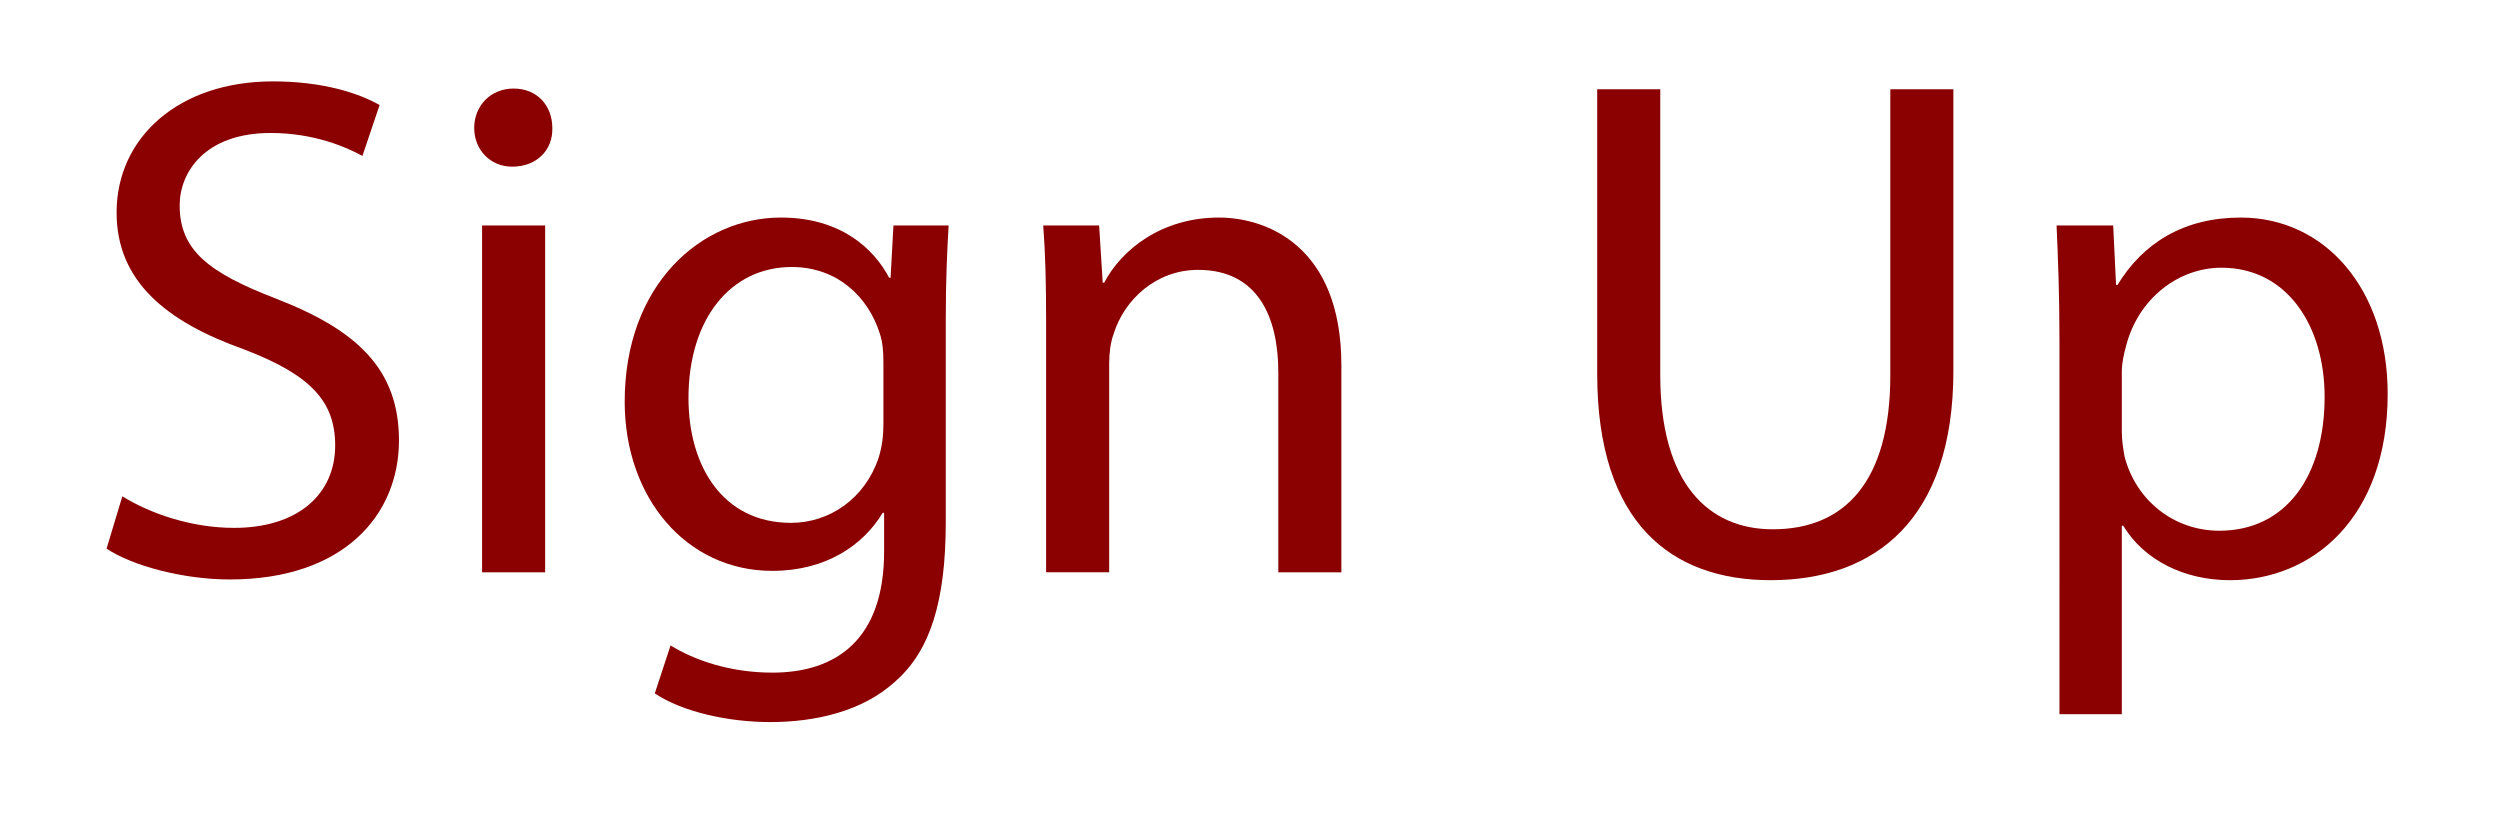 <?xml version="1.0" encoding="utf-8"?>
<!-- Generator: Adobe Illustrator 28.0.0, SVG Export Plug-In . SVG Version: 6.00 Build 0)  -->
<svg version="1.1" id="Layer_1" xmlns="http://www.w3.org/2000/svg" xmlns:xlink="http://www.w3.org/1999/xlink" x="0px" y="0px"
	 viewBox="0 0 300 97.5" style="enable-background:new 0 0 300 97.5;" xml:space="preserve">
<style type="text/css">
	.st0{fill:none;}
	.st1{fill:#8B0000;}
</style>
<g>
	<rect x="9.175" y="7.616" class="st0" width="281.649" height="82.268"/>
	<path class="st1" d="M14.679,59.56c3.354,2.064,8.256,3.784,13.416,3.784
		c7.654,0,12.126-4.042,12.126-9.89c0-5.418-3.096-8.514-10.922-11.524
		c-9.46-3.354-15.308-8.256-15.308-16.426c0-9.03,7.482-15.738,18.748-15.738
		c5.934,0,10.234,1.376,12.814,2.838l-2.064,6.106
		c-1.892-1.032-5.762-2.752-11.008-2.752c-7.912,0-10.922,4.73-10.922,8.686
		c0,5.418,3.526,8.084,11.524,11.18c9.804,3.784,14.792,8.514,14.792,17.027
		c0,8.944-6.622,16.685-20.295,16.685c-5.59,0-11.696-1.635-14.792-3.698
		L14.679,59.56z"/>
	<path class="st1" d="M66.278,15.356c0.086,2.58-1.806,4.644-4.816,4.644
		c-2.666,0-4.558-2.064-4.558-4.644c0-2.666,1.978-4.729,4.73-4.729
		C64.473,10.627,66.278,12.691,66.278,15.356z M57.851,68.676V27.053h7.568v41.623
		H57.851z"/>
	<path class="st1" d="M113.835,27.053c-0.172,3.01-0.344,6.364-0.344,11.438V62.656
		c0,9.546-1.892,15.394-5.934,19.005c-4.042,3.784-9.89,4.988-15.136,4.988
		c-4.988,0-10.492-1.204-13.846-3.439l1.892-5.763
		c2.752,1.721,7.052,3.269,12.211,3.269c7.74,0,13.416-4.042,13.416-14.534
		v-4.644h-0.172c-2.322,3.87-6.794,6.966-13.244,6.966
		c-10.319,0-17.715-8.771-17.715-20.296c0-14.104,9.202-22.102,18.748-22.102
		c7.224,0,11.18,3.784,12.986,7.224h0.172l0.344-6.278H113.835z M106.01,43.478
		c0-1.29-0.086-2.408-0.43-3.44c-1.376-4.386-5.074-7.998-10.578-7.998
		c-7.224,0-12.384,6.106-12.384,15.738c0,8.17,4.128,14.964,12.298,14.964
		c4.644,0,8.858-2.924,10.492-7.74c0.43-1.29,0.602-2.752,0.602-4.042V43.478z"
		/>
	<path class="st1" d="M125.532,38.318c0-4.3-0.086-7.826-0.344-11.266h6.708l0.43,6.88
		h0.172c2.064-3.956,6.88-7.826,13.76-7.826c5.762,0,14.706,3.44,14.706,17.716
		v24.854h-7.567V44.682c0-6.708-2.494-12.298-9.632-12.298
		c-4.988,0-8.858,3.526-10.148,7.74c-0.344,0.946-0.516,2.236-0.516,3.526v25.025
		h-7.568V38.318z"/>
	<path class="st1" d="M199.232,10.713v34.313c0,12.985,5.762,18.489,13.502,18.489
		c8.6,0,14.104-5.676,14.104-18.489V10.713h7.568v33.797
		c0,17.801-9.374,25.112-21.93,25.112c-11.868,0-20.812-6.794-20.812-24.768V10.713
		H199.232z"/>
	<path class="st1" d="M247.134,40.64c0-5.332-0.173-9.632-0.345-13.587h6.794l0.344,7.138
		h0.173c3.096-5.074,7.997-8.084,14.791-8.084c10.062,0,17.63,8.514,17.63,21.156
		c0,14.963-9.115,22.36-18.92,22.36c-5.504,0-10.319-2.408-12.813-6.536h-0.172
		V85.703h-7.481V40.64z M254.615,51.734c0,1.117,0.172,2.149,0.344,3.096
		c1.376,5.246,5.935,8.857,11.353,8.857c7.997,0,12.642-6.535,12.642-16.082
		c0-8.342-4.386-15.479-12.384-15.479c-5.16,0-9.977,3.698-11.438,9.374
		c-0.258,0.946-0.516,2.064-0.516,3.096V51.734z"/>
</g>
<g>
</g>
<g>
</g>
<g>
</g>
<g>
</g>
<g>
</g>
<g>
</g>
<g>
</g>
<g>
</g>
<g>
</g>
<g>
</g>
<g>
</g>
<g>
</g>
<g>
</g>
<g>
</g>
<g>
</g>
</svg>
